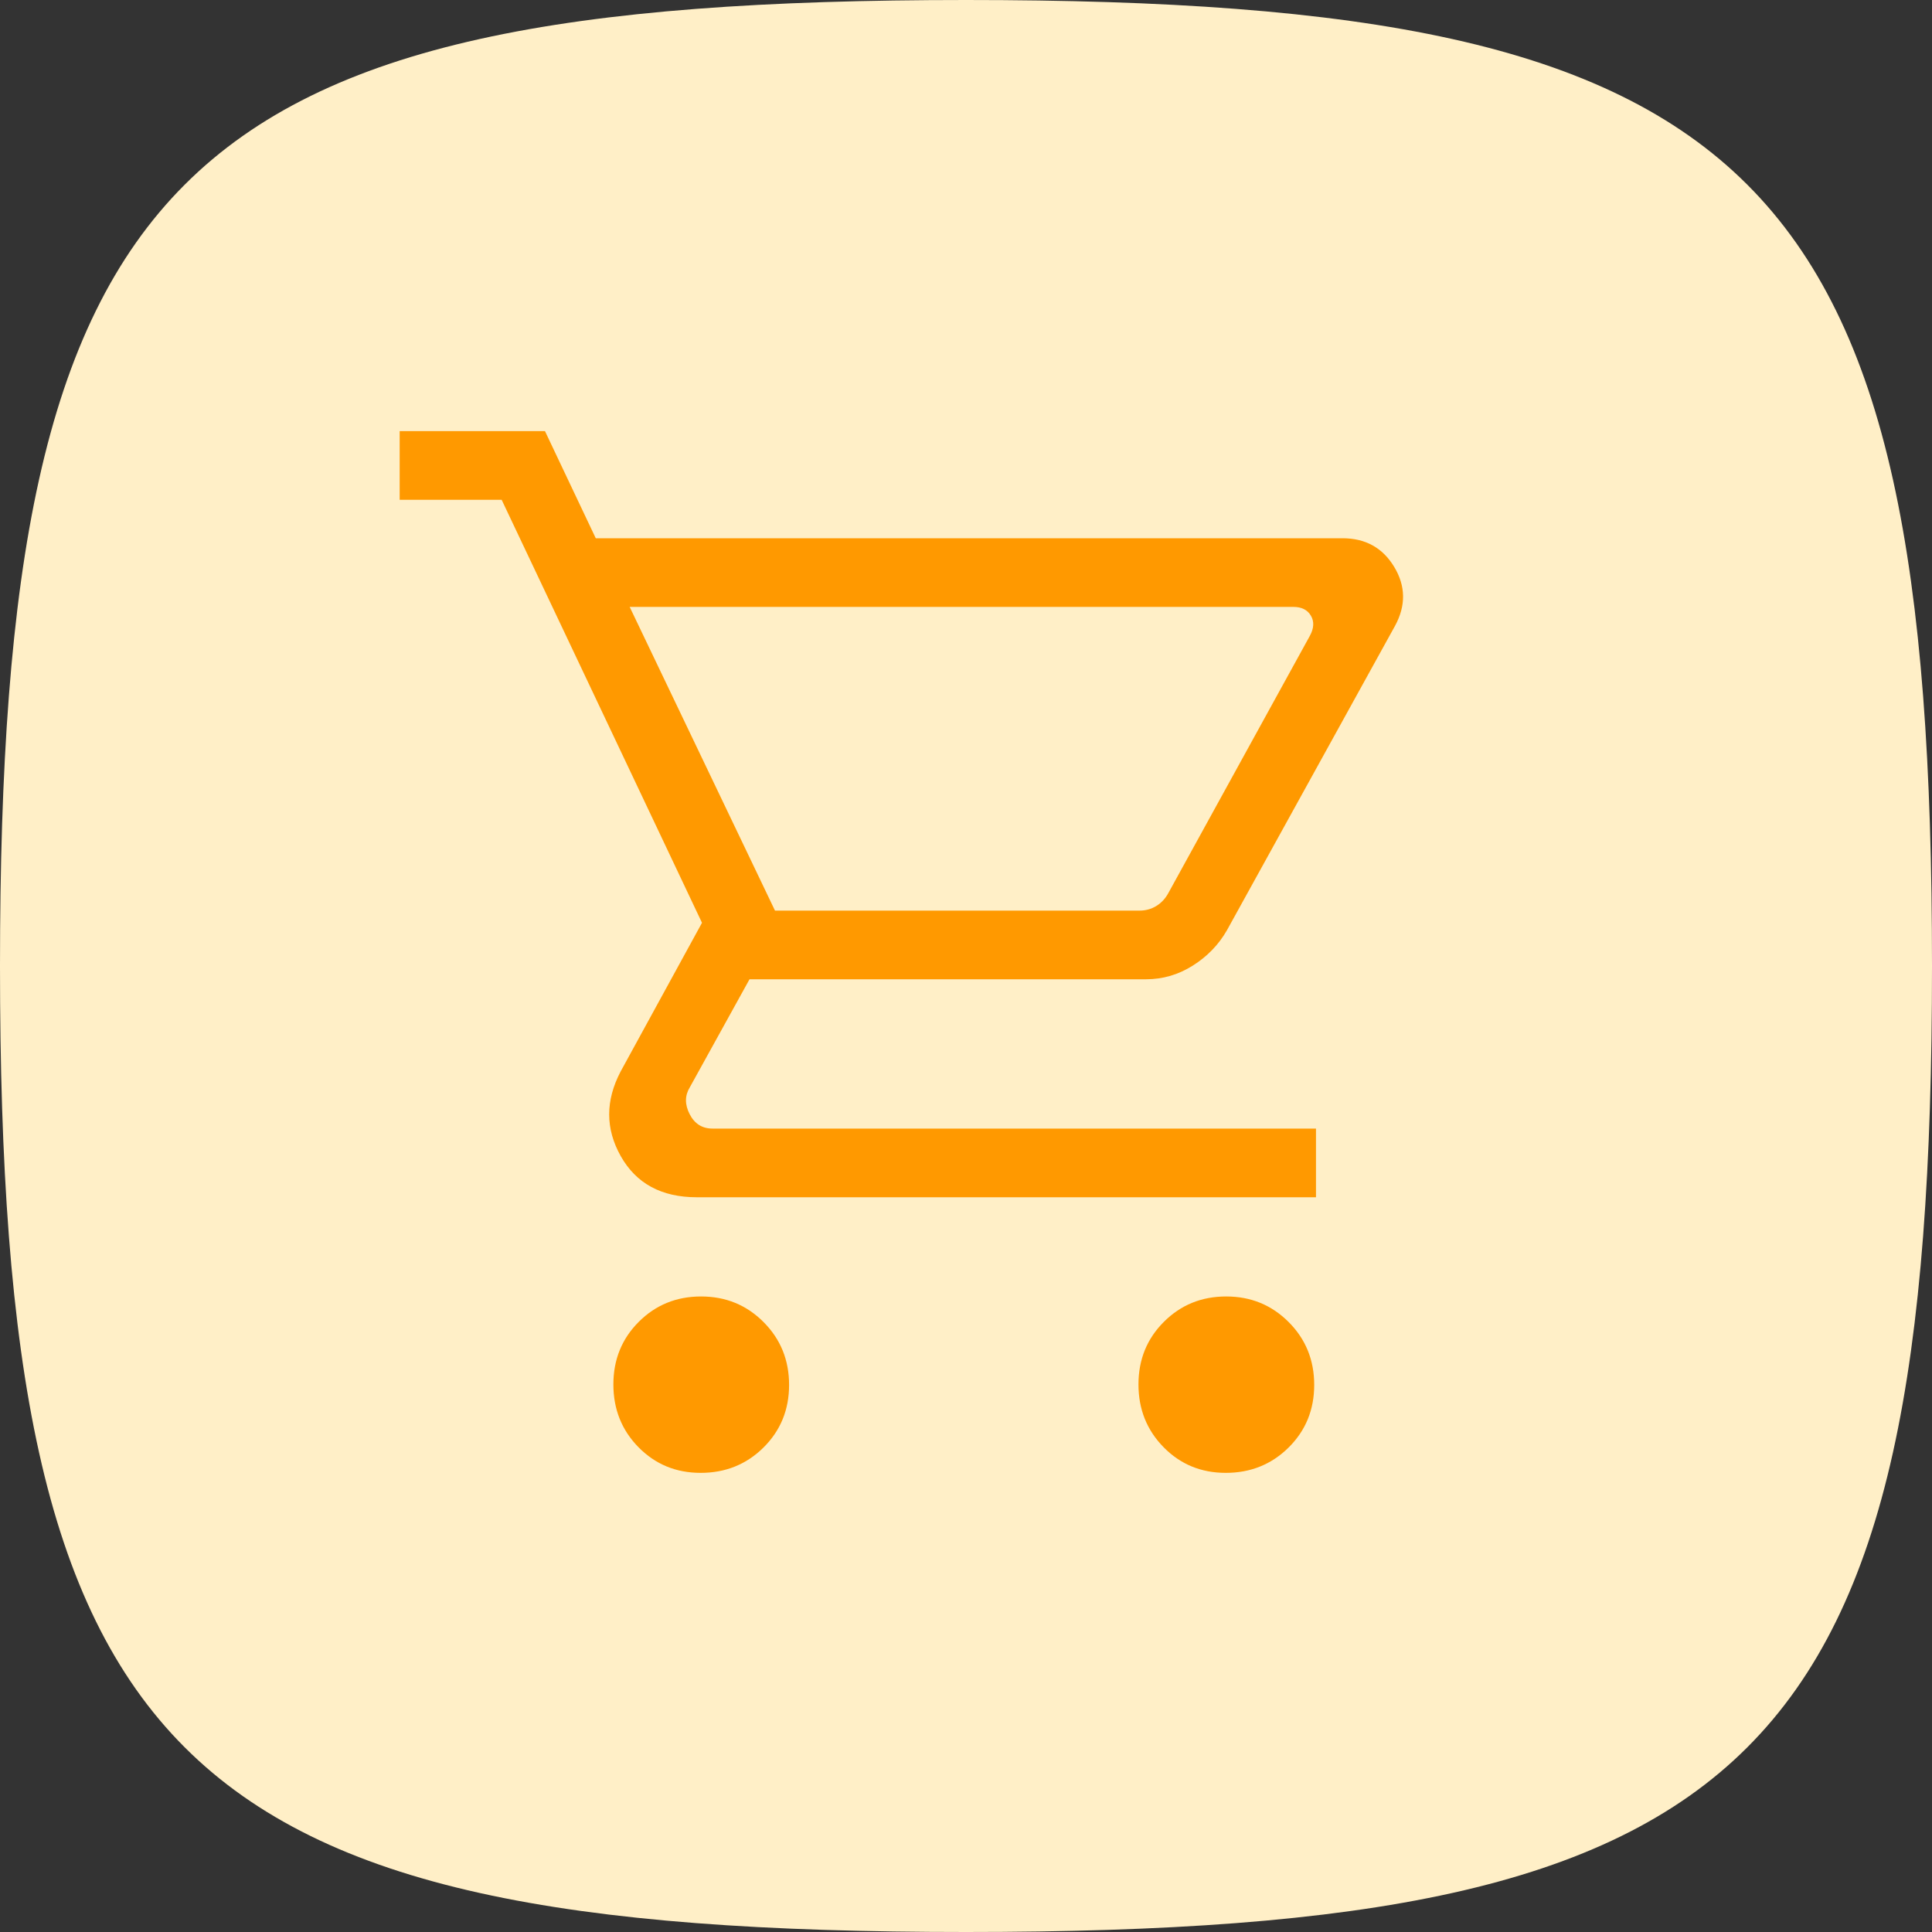 <svg width="60" height="60" viewBox="0 0 60 60" fill="none" xmlns="http://www.w3.org/2000/svg">
<rect x="0" y="0" width="60" height="60" fill="#333333" stroke="none"/>
<path d="M0 30C0 5.295 5.295 0 30 0C54.705 0 60 5.295 60 30C60 54.705 54.705 60 30 60C5.295 60 0 54.705 0 30Z" fill="#FFEFC7"/>
<path d="M21.759 45.741C20.994 45.741 20.352 45.476 19.83 44.946C19.309 44.416 19.049 43.766 19.049 42.995C19.049 42.224 19.312 41.576 19.837 41.051C20.363 40.525 21.009 40.263 21.773 40.263C22.538 40.263 23.185 40.528 23.713 41.058C24.242 41.588 24.506 42.239 24.506 43.01C24.506 43.78 24.241 44.428 23.711 44.954C23.181 45.479 22.53 45.741 21.759 45.741ZM38.067 45.741C37.302 45.741 36.659 45.476 36.138 44.946C35.617 44.416 35.356 43.766 35.356 42.995C35.356 42.224 35.619 41.576 36.145 41.051C36.671 40.525 37.316 40.263 38.081 40.263C38.846 40.263 39.492 40.528 40.021 41.058C40.55 41.588 40.814 42.239 40.814 43.01C40.814 43.78 40.549 44.428 40.019 44.954C39.488 45.479 38.838 45.741 38.067 45.741ZM19.555 18.848L24.068 28.28H35.386C35.579 28.28 35.753 28.232 35.91 28.136C36.067 28.04 36.191 27.906 36.284 27.735L40.679 19.746C40.807 19.511 40.818 19.302 40.711 19.121C40.604 18.939 40.423 18.848 40.166 18.848H19.555ZM18.502 16.716H41.695C42.405 16.716 42.94 17.012 43.298 17.605C43.656 18.198 43.665 18.808 43.325 19.434L38.101 28.895C37.844 29.341 37.492 29.705 37.043 29.988C36.594 30.271 36.111 30.412 35.594 30.412H23.277L21.423 33.767C21.266 34.023 21.264 34.301 21.417 34.6C21.571 34.9 21.807 35.049 22.128 35.049H40.869V37.182H21.639C20.545 37.182 19.759 36.757 19.279 35.907C18.799 35.056 18.799 34.178 19.277 33.271L21.801 28.658L15.579 15.521H12.412V13.389H16.925L18.502 16.716Z" fill="#FF9900"/>
</svg>
